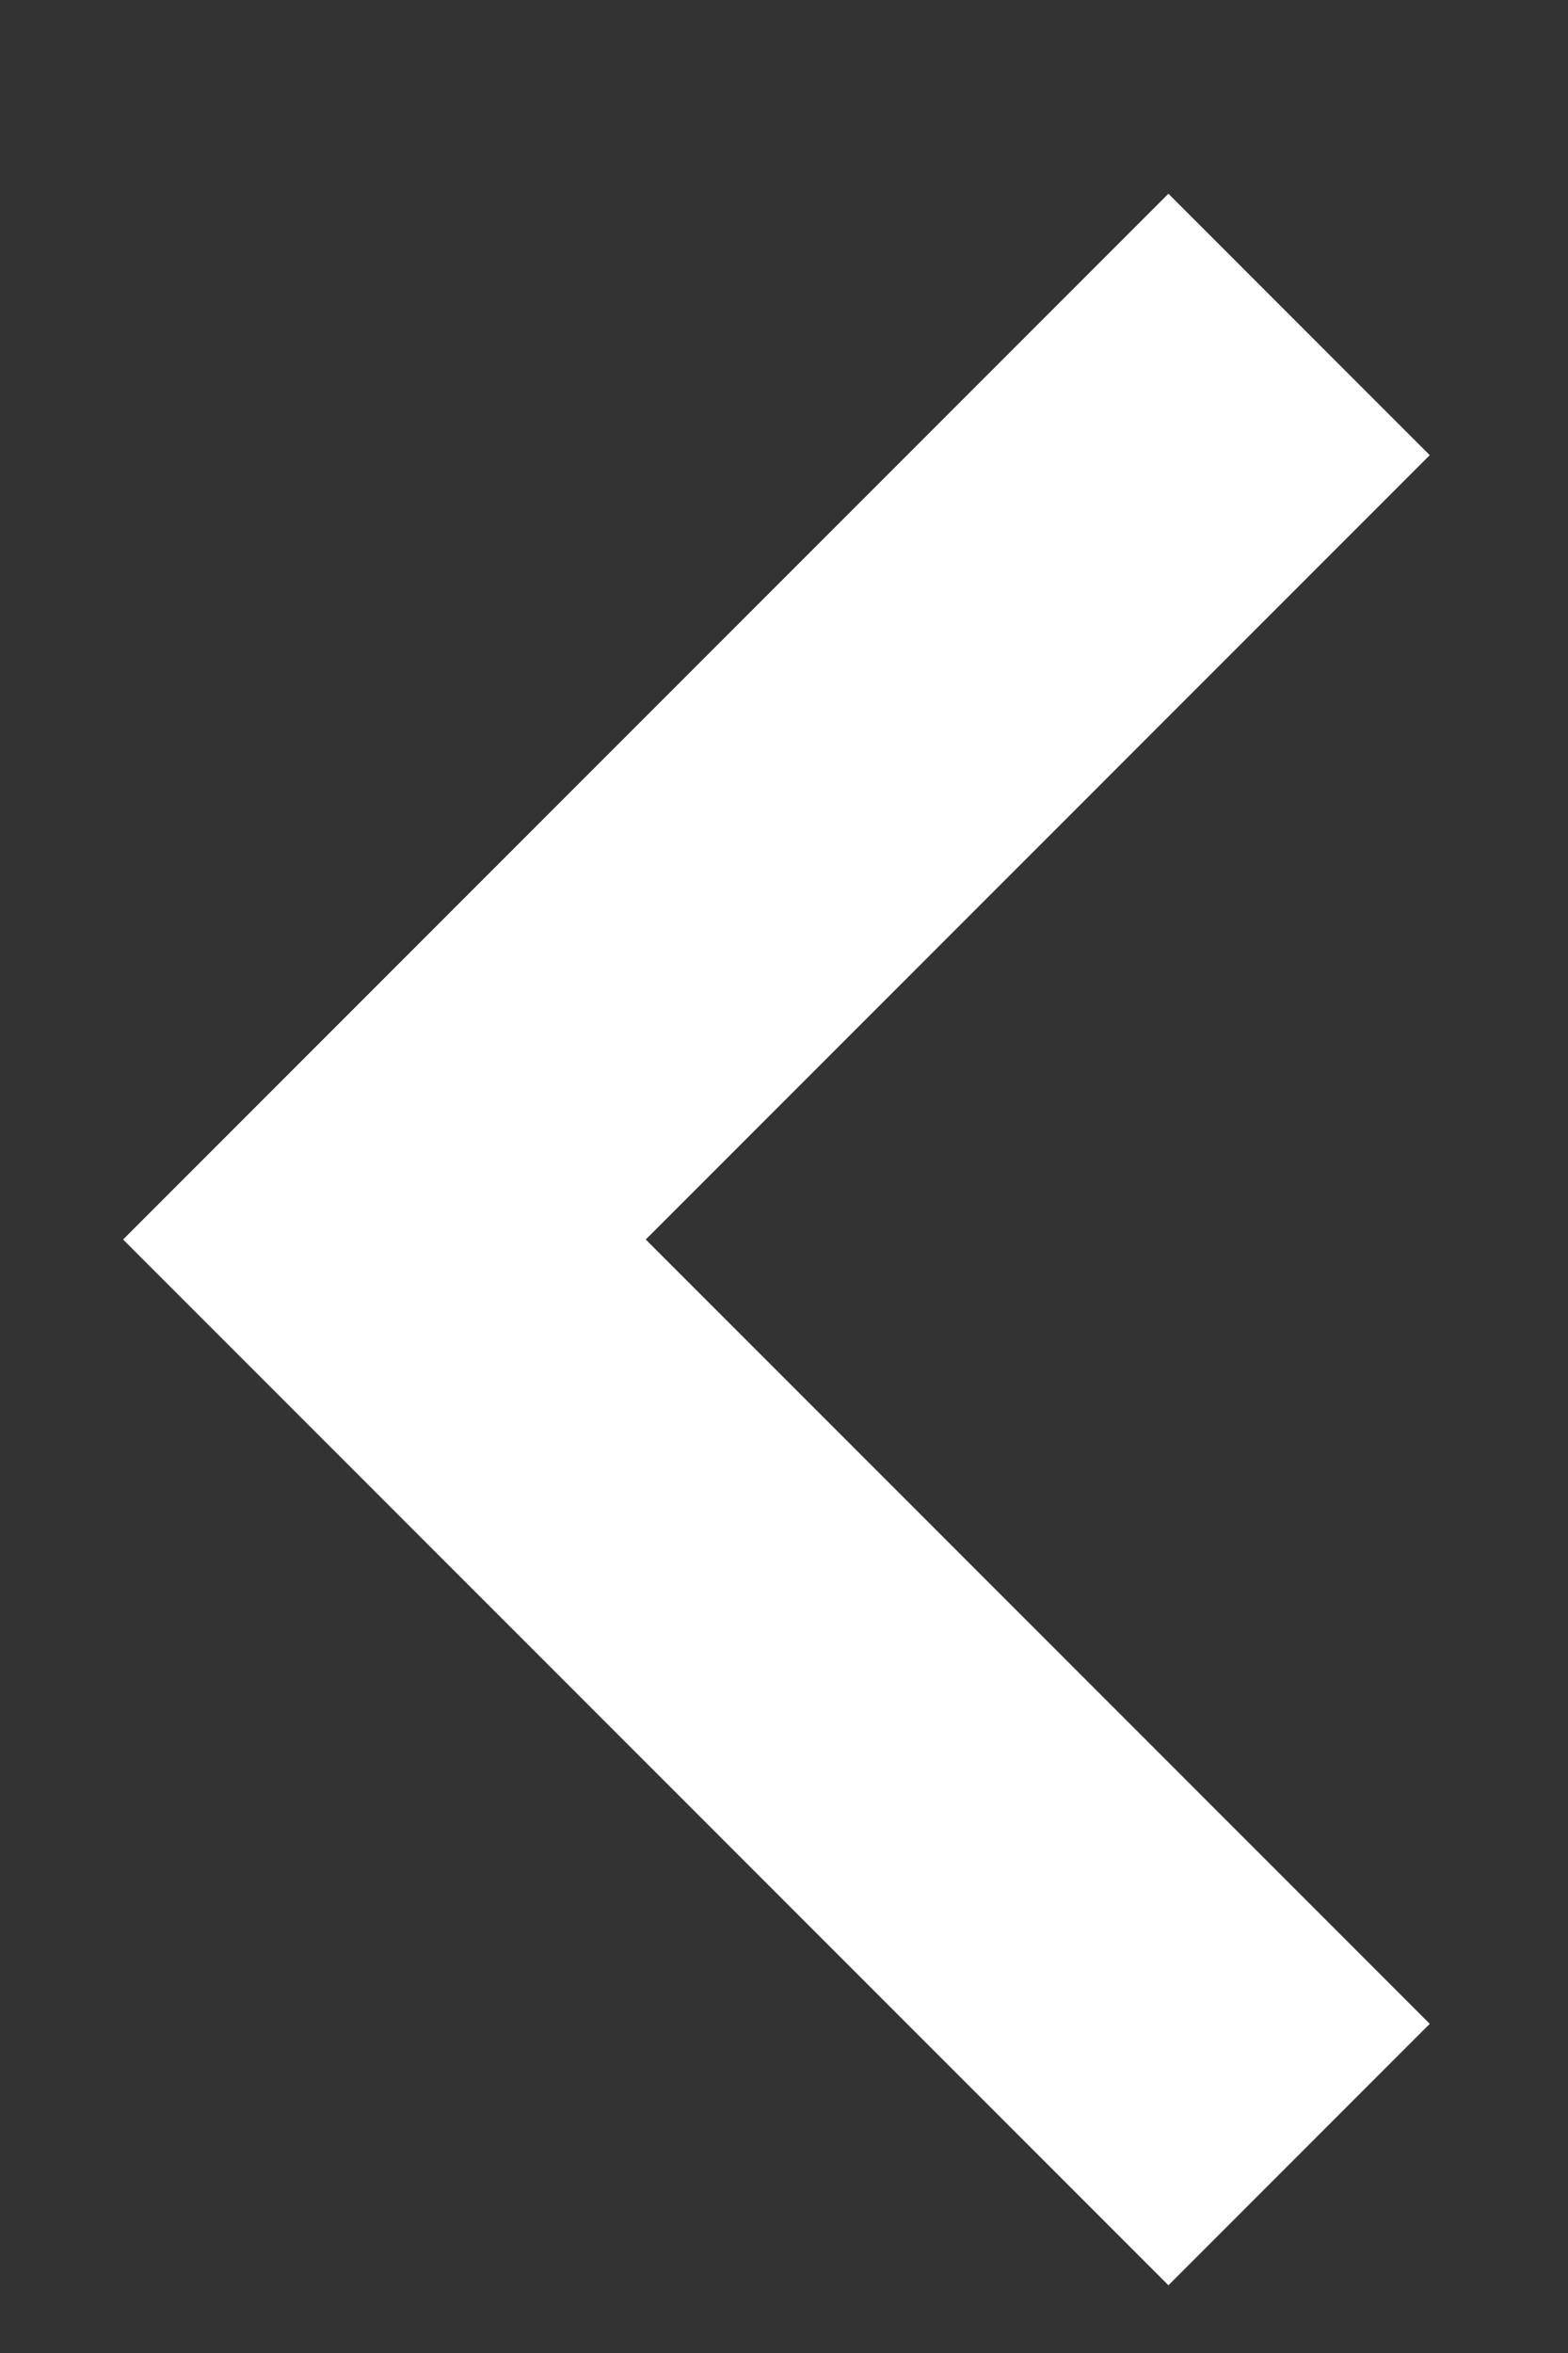 <svg width="6" height="9" viewBox="0 0 6 9" fill="none" xmlns="http://www.w3.org/2000/svg">
<rect x="0" y="0" width="6" height="9" fill="#333333" stroke="none"/>
<path fill-rule="evenodd" clip-rule="evenodd" d="M4.471 8.741L0.471 4.741L4.471 0.741L5.471 1.741L2.471 4.741L5.471 7.741L4.471 8.741Z" fill="white"/>
</svg>
